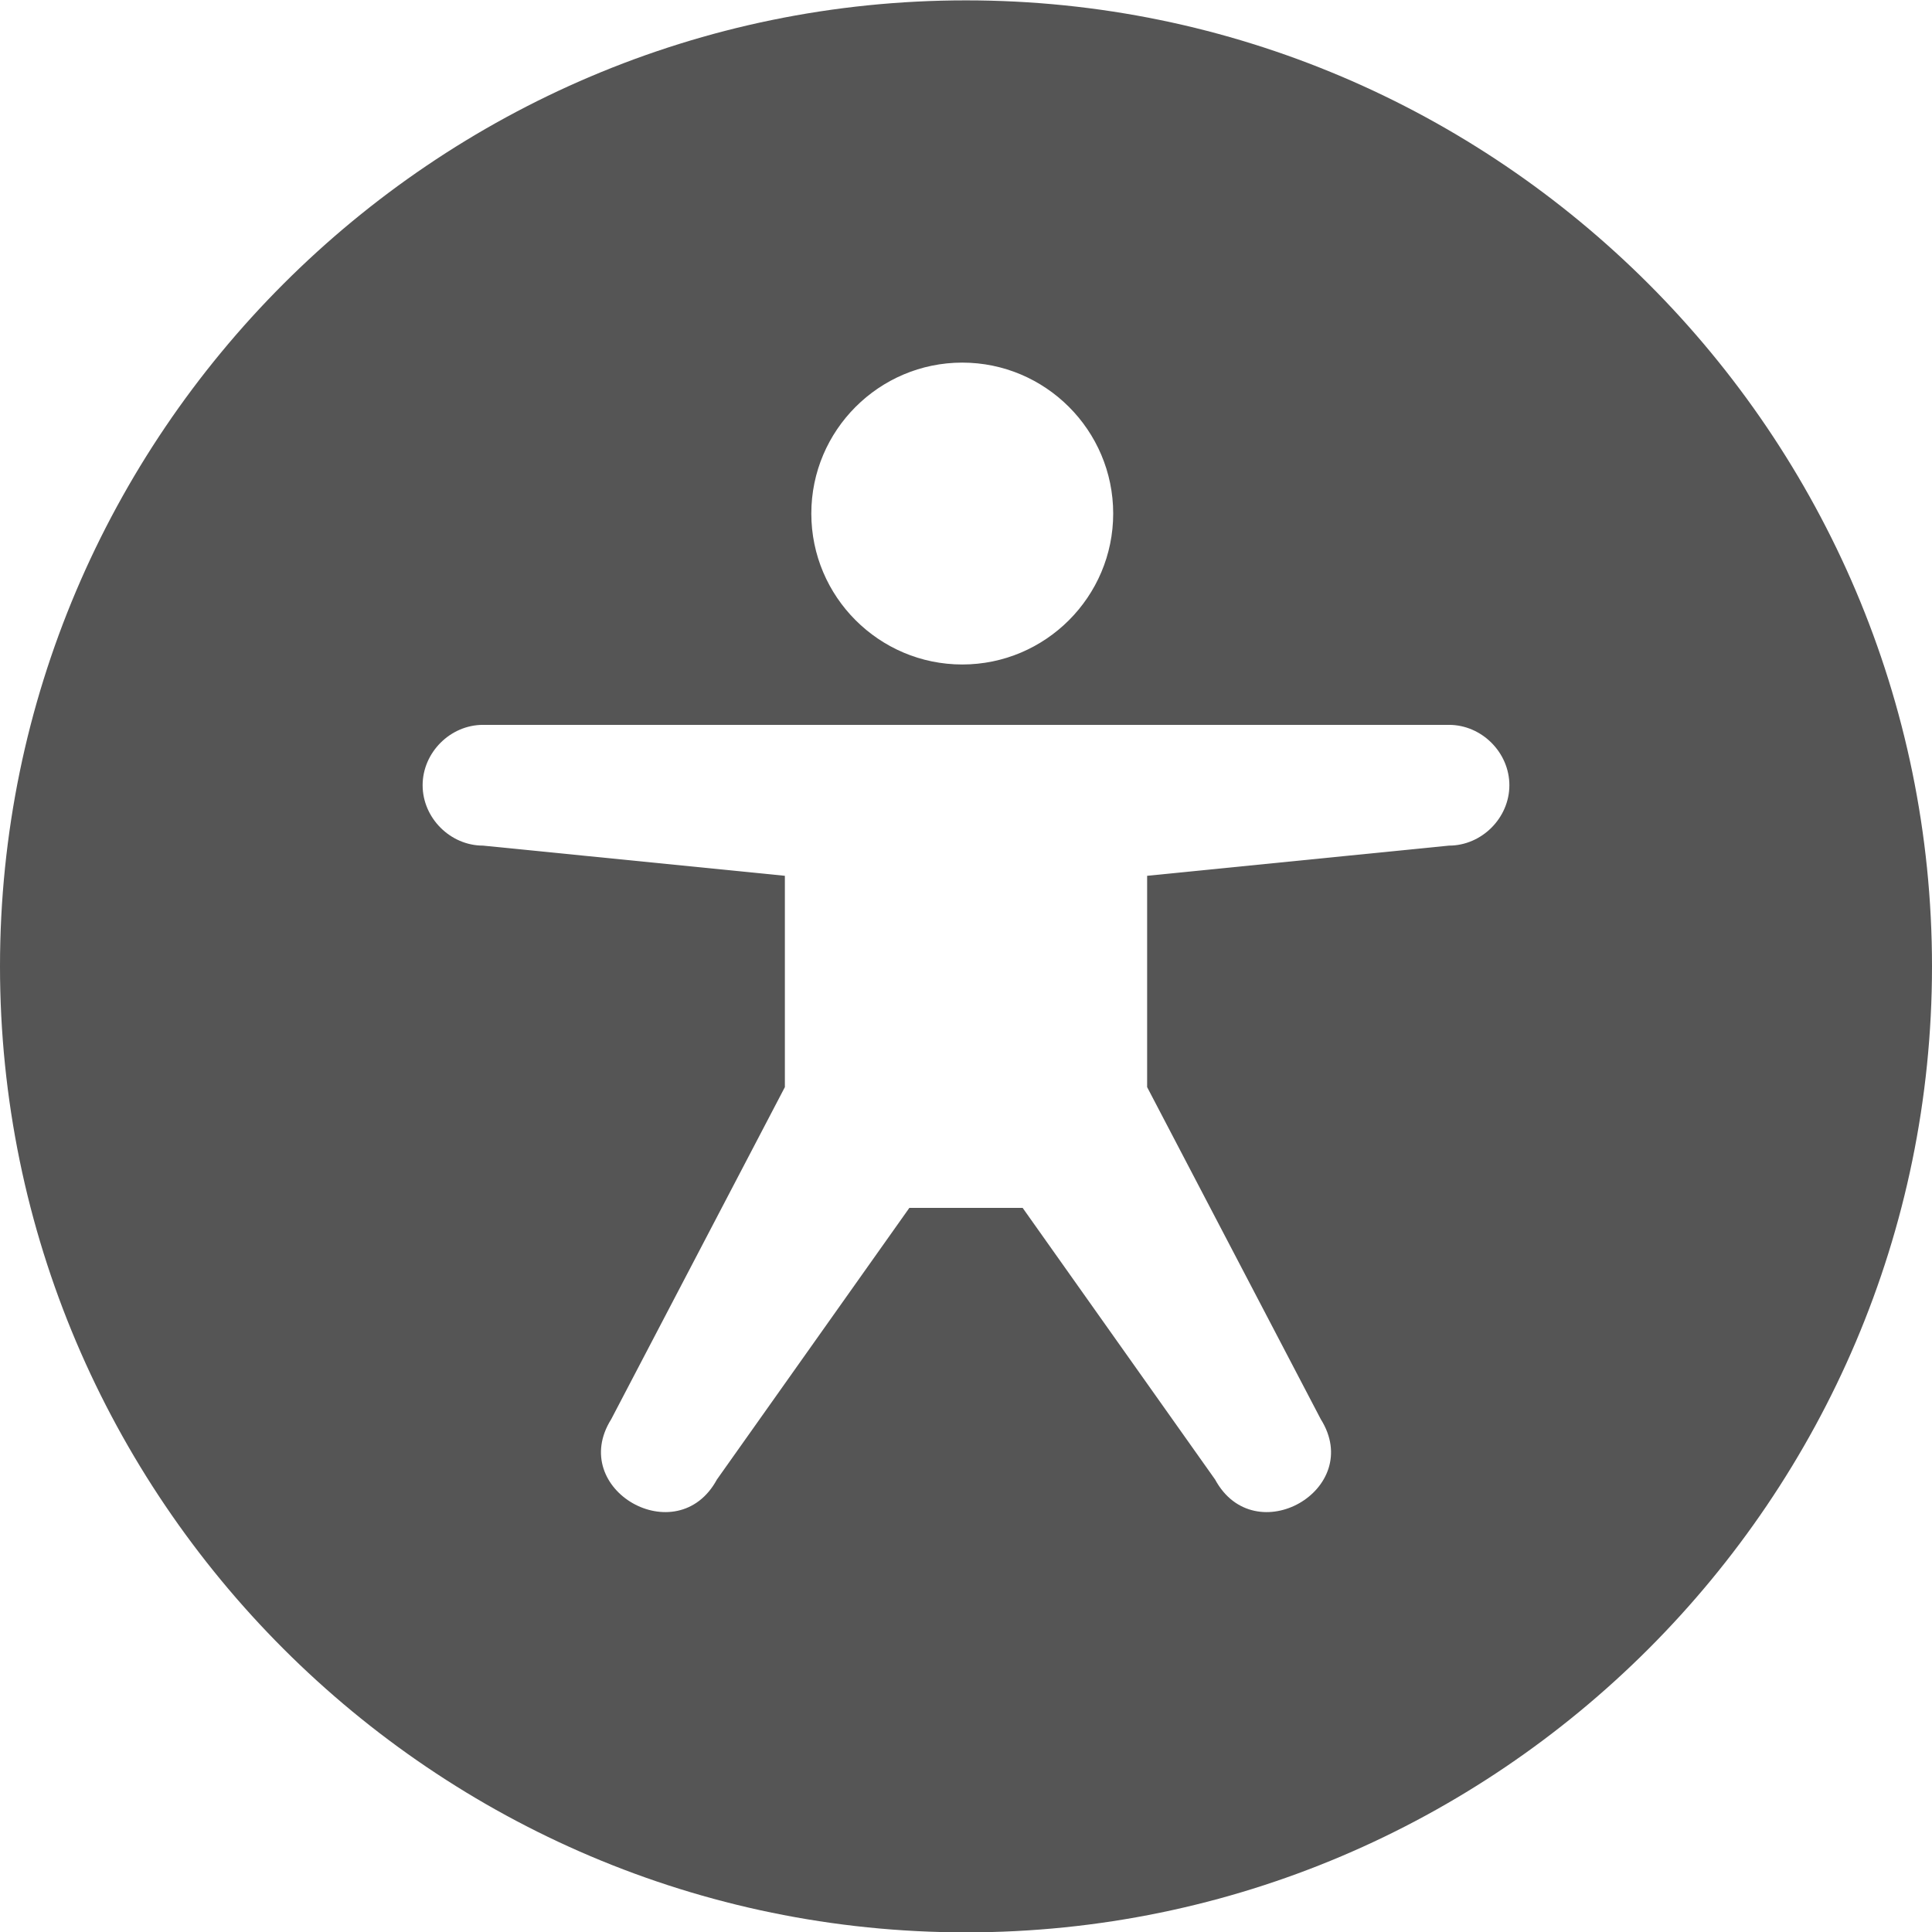 <?xml version='1.0' encoding='UTF-8' standalone='no'?>
<!-- Created with Inkscape (http://www.inkscape.org/) -->

<svg xmlns:cc='http://creativecommons.org/ns#' xmlns:dc='http://purl.org/dc/elements/1.1/' sodipodi:docname='preferences-desktop-accessibility-symbolic.svg' inkscape:export-filename='/home/sam/source-symbolic.png' inkscape:export-xdpi='270' inkscape:export-ydpi='270' height='16.003' id='svg7384' xmlns:inkscape='http://www.inkscape.org/namespaces/inkscape' xmlns:osb='http://www.openswatchbook.org/uri/2009/osb' xmlns:rdf='http://www.w3.org/1999/02/22-rdf-syntax-ns#' xmlns:sodipodi='http://sodipodi.sourceforge.net/DTD/sodipodi-0.dtd' style='enable-background:new' xmlns:svg='http://www.w3.org/2000/svg' version='1.1' inkscape:version='0.48.5 r10040' width='16' xmlns='http://www.w3.org/2000/svg'>
  <sodipodi:namedview inkscape:bbox-nodes='true' inkscape:bbox-paths='true' bordercolor='#666666' borderlayer='false' borderopacity='1' inkscape:current-layer='g6058' inkscape:cx='8.00022' inkscape:cy='8.00336' gridtolerance='10' inkscape:guide-bbox='true' guidetolerance='10' id='namedview88' inkscape:object-nodes='true' inkscape:object-paths='true' objecttolerance='10' pagecolor='#f7f7f7' inkscape:pageopacity='1' inkscape:pageshadow='2' showborder='false' showgrid='false' showguides='true' inkscape:showpageshadow='false' inkscape:snap-bbox='true' inkscape:snap-bbox-edge-midpoints='false' inkscape:snap-bbox-midpoints='false' inkscape:snap-center='false' inkscape:snap-global='true' inkscape:snap-grids='true' inkscape:snap-intersection-paths='true' inkscape:snap-midpoints='true' inkscape:snap-nodes='true' inkscape:snap-object-midpoints='true' inkscape:snap-others='true' inkscape:snap-page='false' inkscape:snap-smooth-nodes='true' inkscape:snap-to-guides='true' inkscape:window-height='701' inkscape:window-maximized='0' inkscape:window-width='1362' inkscape:window-x='0' inkscape:window-y='28' inkscape:zoom='1'>
    <inkscape:grid color='#000000' dotted='false' empcolor='#0800ff' empopacity='0.463' empspacing='4' enabled='true' id='grid4866' opacity='0.165' originx='-464px' originy='-205px' snapvisiblegridlinesonly='true' spacingx='0.25px' spacingy='0.25px' type='xygrid' visible='true'/>
  </sodipodi:namedview>
  <title id='title8473'>Paper Symbolic Icon Theme</title>
  <defs id='defs7386'>
    <linearGradient id='linearGradient5606' osb:paint='solid'>
      <stop id='stop5608' offset='0' style='stop-color:#000000;stop-opacity:1;'/>
    </linearGradient>
    <filter inkscape:collect='always' color-interpolation-filters='sRGB' id='filter7554'>
      <feBlend inkscape:collect='always' id='feBlend7556' in2='BackgroundImage' mode='darken'/>
    </filter>
  </defs>
  <g inkscape:groupmode='layer' id='layer9' inkscape:label='status' style='display:inline' transform='translate(-705,-11.997)'/>
  <g inkscape:groupmode='layer' id='layer10' inkscape:label='devices' style='display:inline;filter:url(#filter7554)' transform='translate(-705,-11.997)'/>
  <g inkscape:groupmode='layer' id='layer1' inkscape:label='places' style='display:inline' transform='translate(-464,-628.997)'/>
  <g inkscape:groupmode='layer' id='layer14' inkscape:label='mimetypes' style='display:inline' transform='translate(-705,-11.997)'/>
  <g inkscape:groupmode='layer' id='layer15' inkscape:label='emblems' style='display:inline' transform='translate(-705,-11.997)'/>
  <g inkscape:groupmode='layer' id='g71291' inkscape:label='emotes' style='display:inline' transform='translate(-705,-11.997)'/>
  <g inkscape:groupmode='layer' id='layer2' inkscape:label='categories' style='display:inline' transform='translate(-464,-478.997)'/>
  <g inkscape:groupmode='layer' id='g6058' inkscape:label='apps' style='display:inline' transform='translate(-464,-478.997)'>
    
    <path inkscape:connector-curvature='0' d='m 472,479 c -4.406,0 -8,3.594 -8,8 0,4.406 3.594,8 8,8 4.406,0 8,-3.594 8,-8 0,-4.406 -3.594,-8 -8,-8 z m -0.031,3 c 0.689,0 1.25,0.561 1.25,1.25 0,0.689 -0.561,1.25 -1.25,1.25 -0.689,0 -1.25,-0.561 -1.25,-1.25 0,-0.689 0.561,-1.25 1.25,-1.25 z m -3.969,3 8,0 c 0.271,0 0.5,0.229 0.5,0.5 0,0.271 -0.229,0.5 -0.5,0.5 l -2.5,0.25 0,1.75 1.438,2.75 c 0.366,0.583 -0.547,1.105 -0.875,0.5 l -1.594,-2.25 -0.938,0 -1.594,2.25 c -0.328,0.605 -1.241,0.083 -0.875,-0.5 L 470.5,488 l 0,-1.75 L 468,486 c -0.271,0 -0.5,-0.229 -0.5,-0.5 0,-0.271 0.229,-0.5 0.5,-0.5 z' id='path6194' style='color:#000000;fill:#555555;fill-opacity:1;fill-rule:nonzero;stroke:none;stroke-width:2;marker:none;visibility:visible;display:inline;overflow:visible;enable-background:accumulate'/>
  </g>
  <g inkscape:groupmode='layer' id='layer12' inkscape:label='actions' style='display:inline' transform='translate(-705,-11.997)'/>
</svg>
